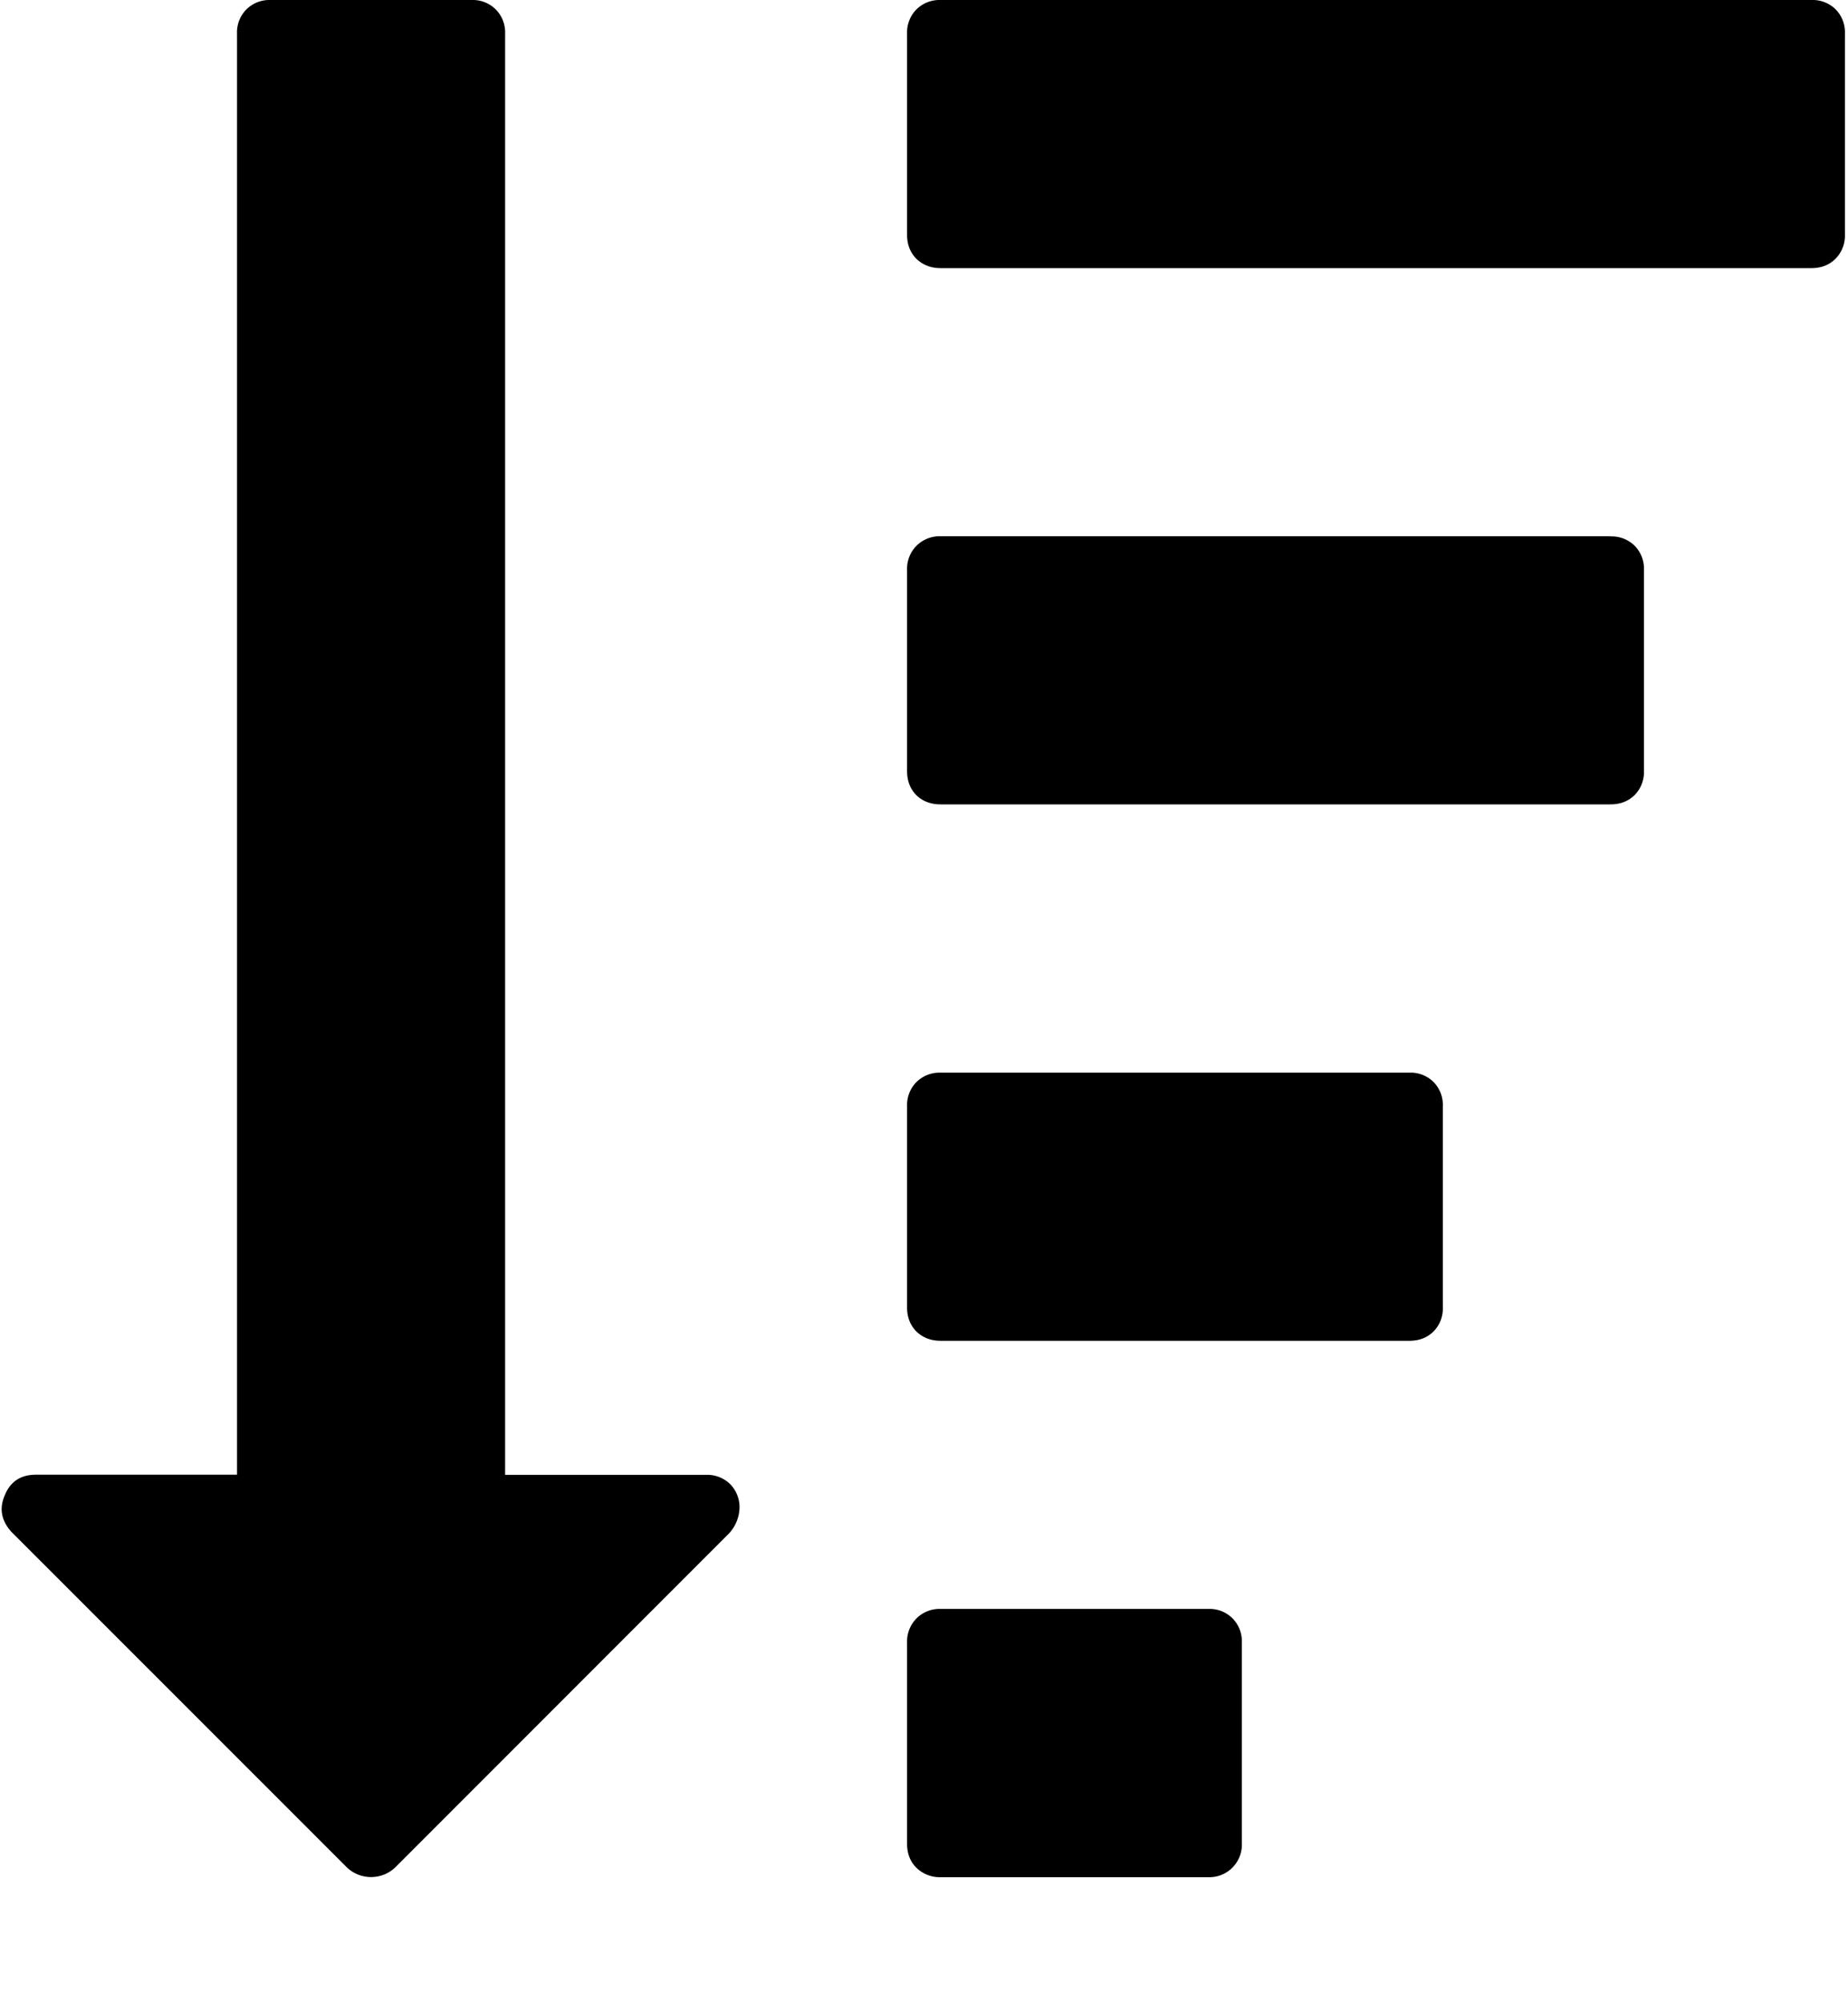 <svg viewBox="0 0 12 13" fill="none" xmlns="http://www.w3.org/2000/svg"><path fill-rule="evenodd" clip-rule="evenodd" d="M7.847 10.441h-1.74a.211.211 0 00-.156.062.212.212 0 00-.061.156v1.305c0 .064.02.116.06.156a.216.216 0 00.157.062h1.74a.211.211 0 00.217-.218v-1.305a.211.211 0 00-.06-.156.21.21 0 00-.157-.062zm-3.263-.87H3.28V.218A.212.212 0 003.218.06.212.212 0 003.062 0H1.756A.212.212 0 001.6.061a.212.212 0 00-.061.157V9.57H.234c-.1 0-.168.045-.204.136-.037.086-.02.166.047.238l2.176 2.175a.228.228 0 00.313 0l2.168-2.168a.255.255 0 00.068-.163.213.213 0 00-.061-.157.212.212 0 00-.157-.06zm4.568-2.61H6.107a.212.212 0 00-.156.061.212.212 0 00-.061.156v1.306c0 .063.02.115.06.156.041.04.094.061.157.061h3.045c.064 0 .116-.02.157-.061a.211.211 0 00.06-.156V7.178a.211.211 0 00-.06-.156.211.211 0 00-.157-.061zm2.768-6.9A.212.212 0 0011.762 0H6.107a.212.212 0 00-.156.061.212.212 0 00-.061.157v1.305c0 .063.02.115.06.156.042.04.094.061.157.061h5.656c.063 0 .115-.02.156-.061a.212.212 0 00.061-.156V.218a.212.212 0 00-.06-.157zM10.458 3.48H6.107a.212.212 0 00-.156.062.212.212 0 00-.061.156v1.305c0 .064.02.116.06.157.041.04.094.06.157.06h4.35c.064 0 .116-.02.157-.06a.212.212 0 00.061-.157V3.698a.212.212 0 00-.06-.156.213.213 0 00-.157-.061z" fill="#000"/></svg>
